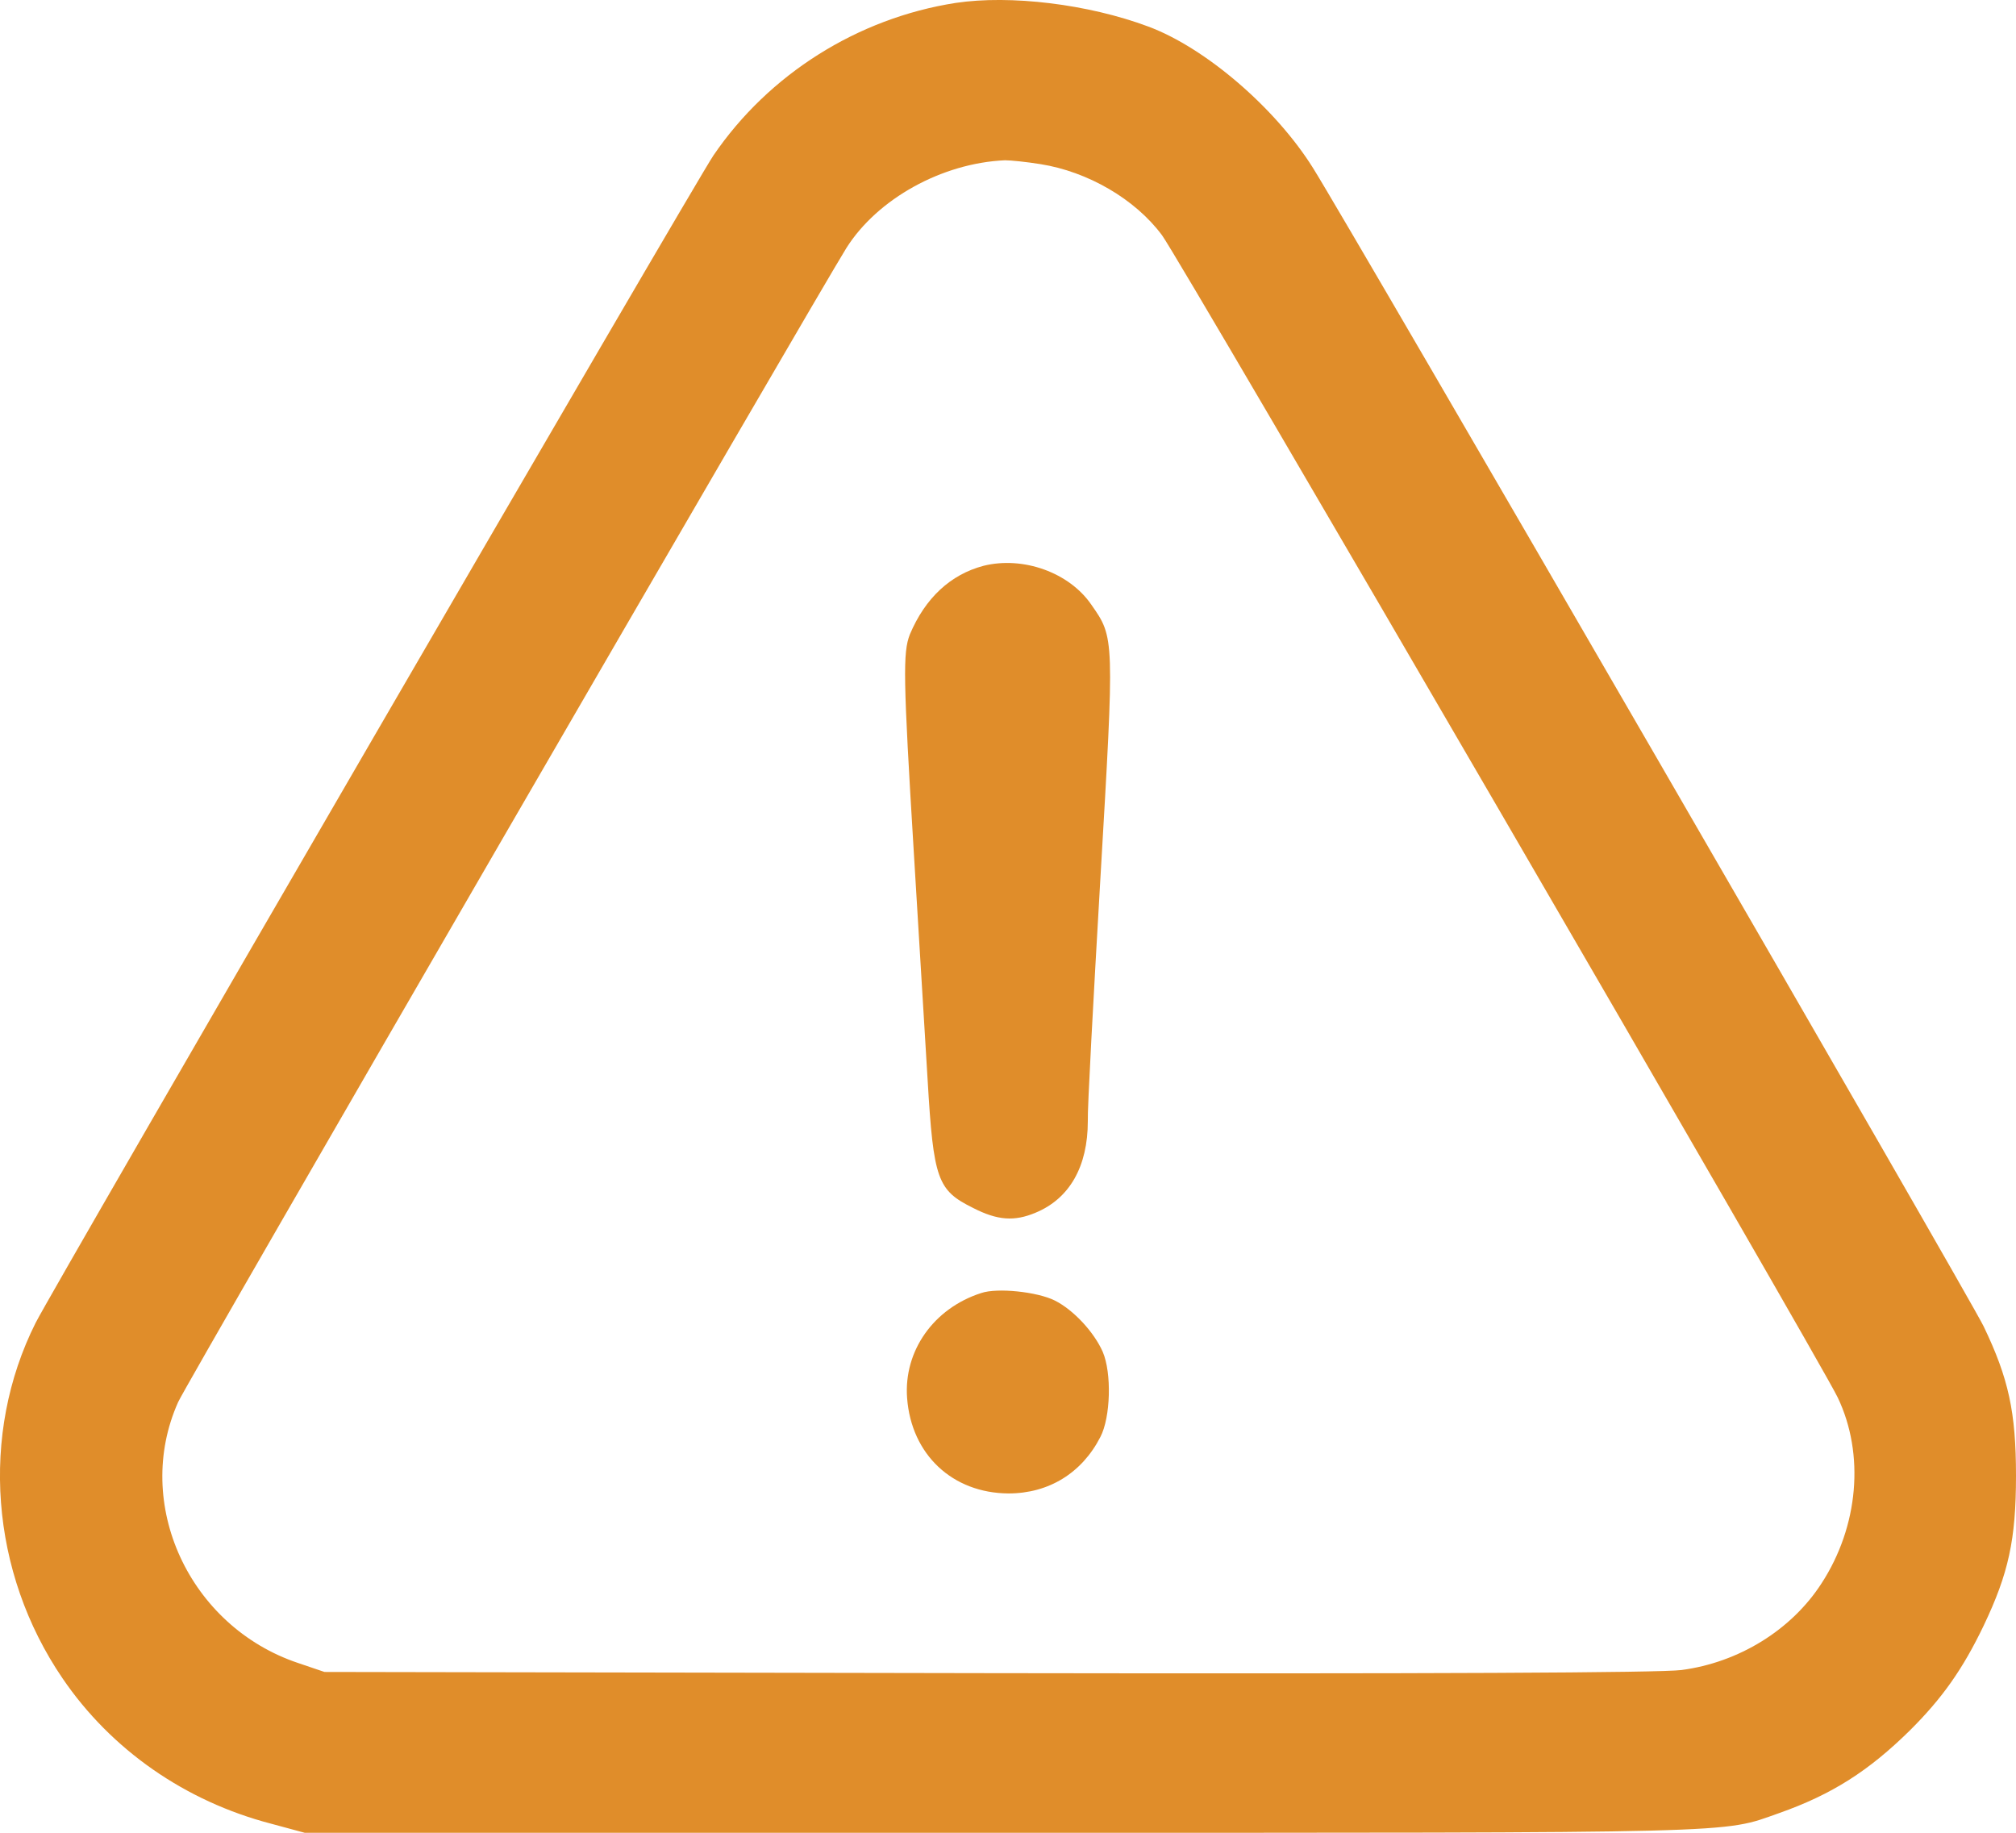 <svg width="22" height="20" viewBox="0 0 22 20" fill="none" xmlns="http://www.w3.org/2000/svg">
<path d="M10.428 0.032C9.357 0.199 8.388 0.811 7.785 1.697C7.583 1.993 0.566 14.08 0.389 14.435C-0.222 15.651 -0.106 17.158 0.682 18.314C1.212 19.093 2.021 19.657 2.959 19.901L3.325 20H10.945C19.116 20 18.78 20.009 19.413 19.786C19.994 19.581 20.394 19.324 20.842 18.883C21.195 18.532 21.419 18.215 21.647 17.74C21.918 17.171 22 16.802 22 16.105C22 15.407 21.918 15.039 21.647 14.474C21.488 14.144 14.738 2.485 14.329 1.834C13.92 1.179 13.153 0.52 12.529 0.289C11.875 0.045 11.027 -0.058 10.428 0.032ZM11.354 1.791C11.871 1.873 12.387 2.172 12.68 2.566C12.874 2.823 19.865 14.851 20.054 15.249C20.351 15.869 20.282 16.657 19.878 17.278C19.55 17.787 18.974 18.142 18.349 18.224C18.117 18.254 15.663 18.266 10.773 18.258L3.541 18.245L3.252 18.147C2.064 17.748 1.448 16.409 1.944 15.3C2.03 15.103 8.93 3.195 9.236 2.707C9.576 2.168 10.282 1.779 10.967 1.749C11.027 1.749 11.199 1.766 11.354 1.791Z" fill="#E08D2A"/>
<path d="M10.734 6.174C10.373 6.269 10.097 6.525 9.929 6.923C9.852 7.12 9.856 7.394 9.972 9.299C10.024 10.168 10.093 11.29 10.123 11.786C10.187 12.873 10.23 12.989 10.618 13.181C10.885 13.318 11.07 13.331 11.302 13.233C11.673 13.079 11.871 12.728 11.871 12.235C11.866 12.103 11.931 10.913 12.008 9.59C12.163 6.941 12.163 6.962 11.909 6.598C11.668 6.247 11.165 6.067 10.734 6.174Z" fill="#E08D2A"/>
<path d="M10.708 14.11C10.187 14.277 9.86 14.744 9.899 15.257C9.946 15.874 10.394 16.293 11.005 16.297C11.444 16.297 11.806 16.075 12.008 15.681C12.12 15.467 12.133 14.983 12.034 14.752C11.94 14.538 11.716 14.294 11.509 14.191C11.32 14.097 10.885 14.05 10.708 14.11Z" fill="#E08D2A"/>
</svg>
